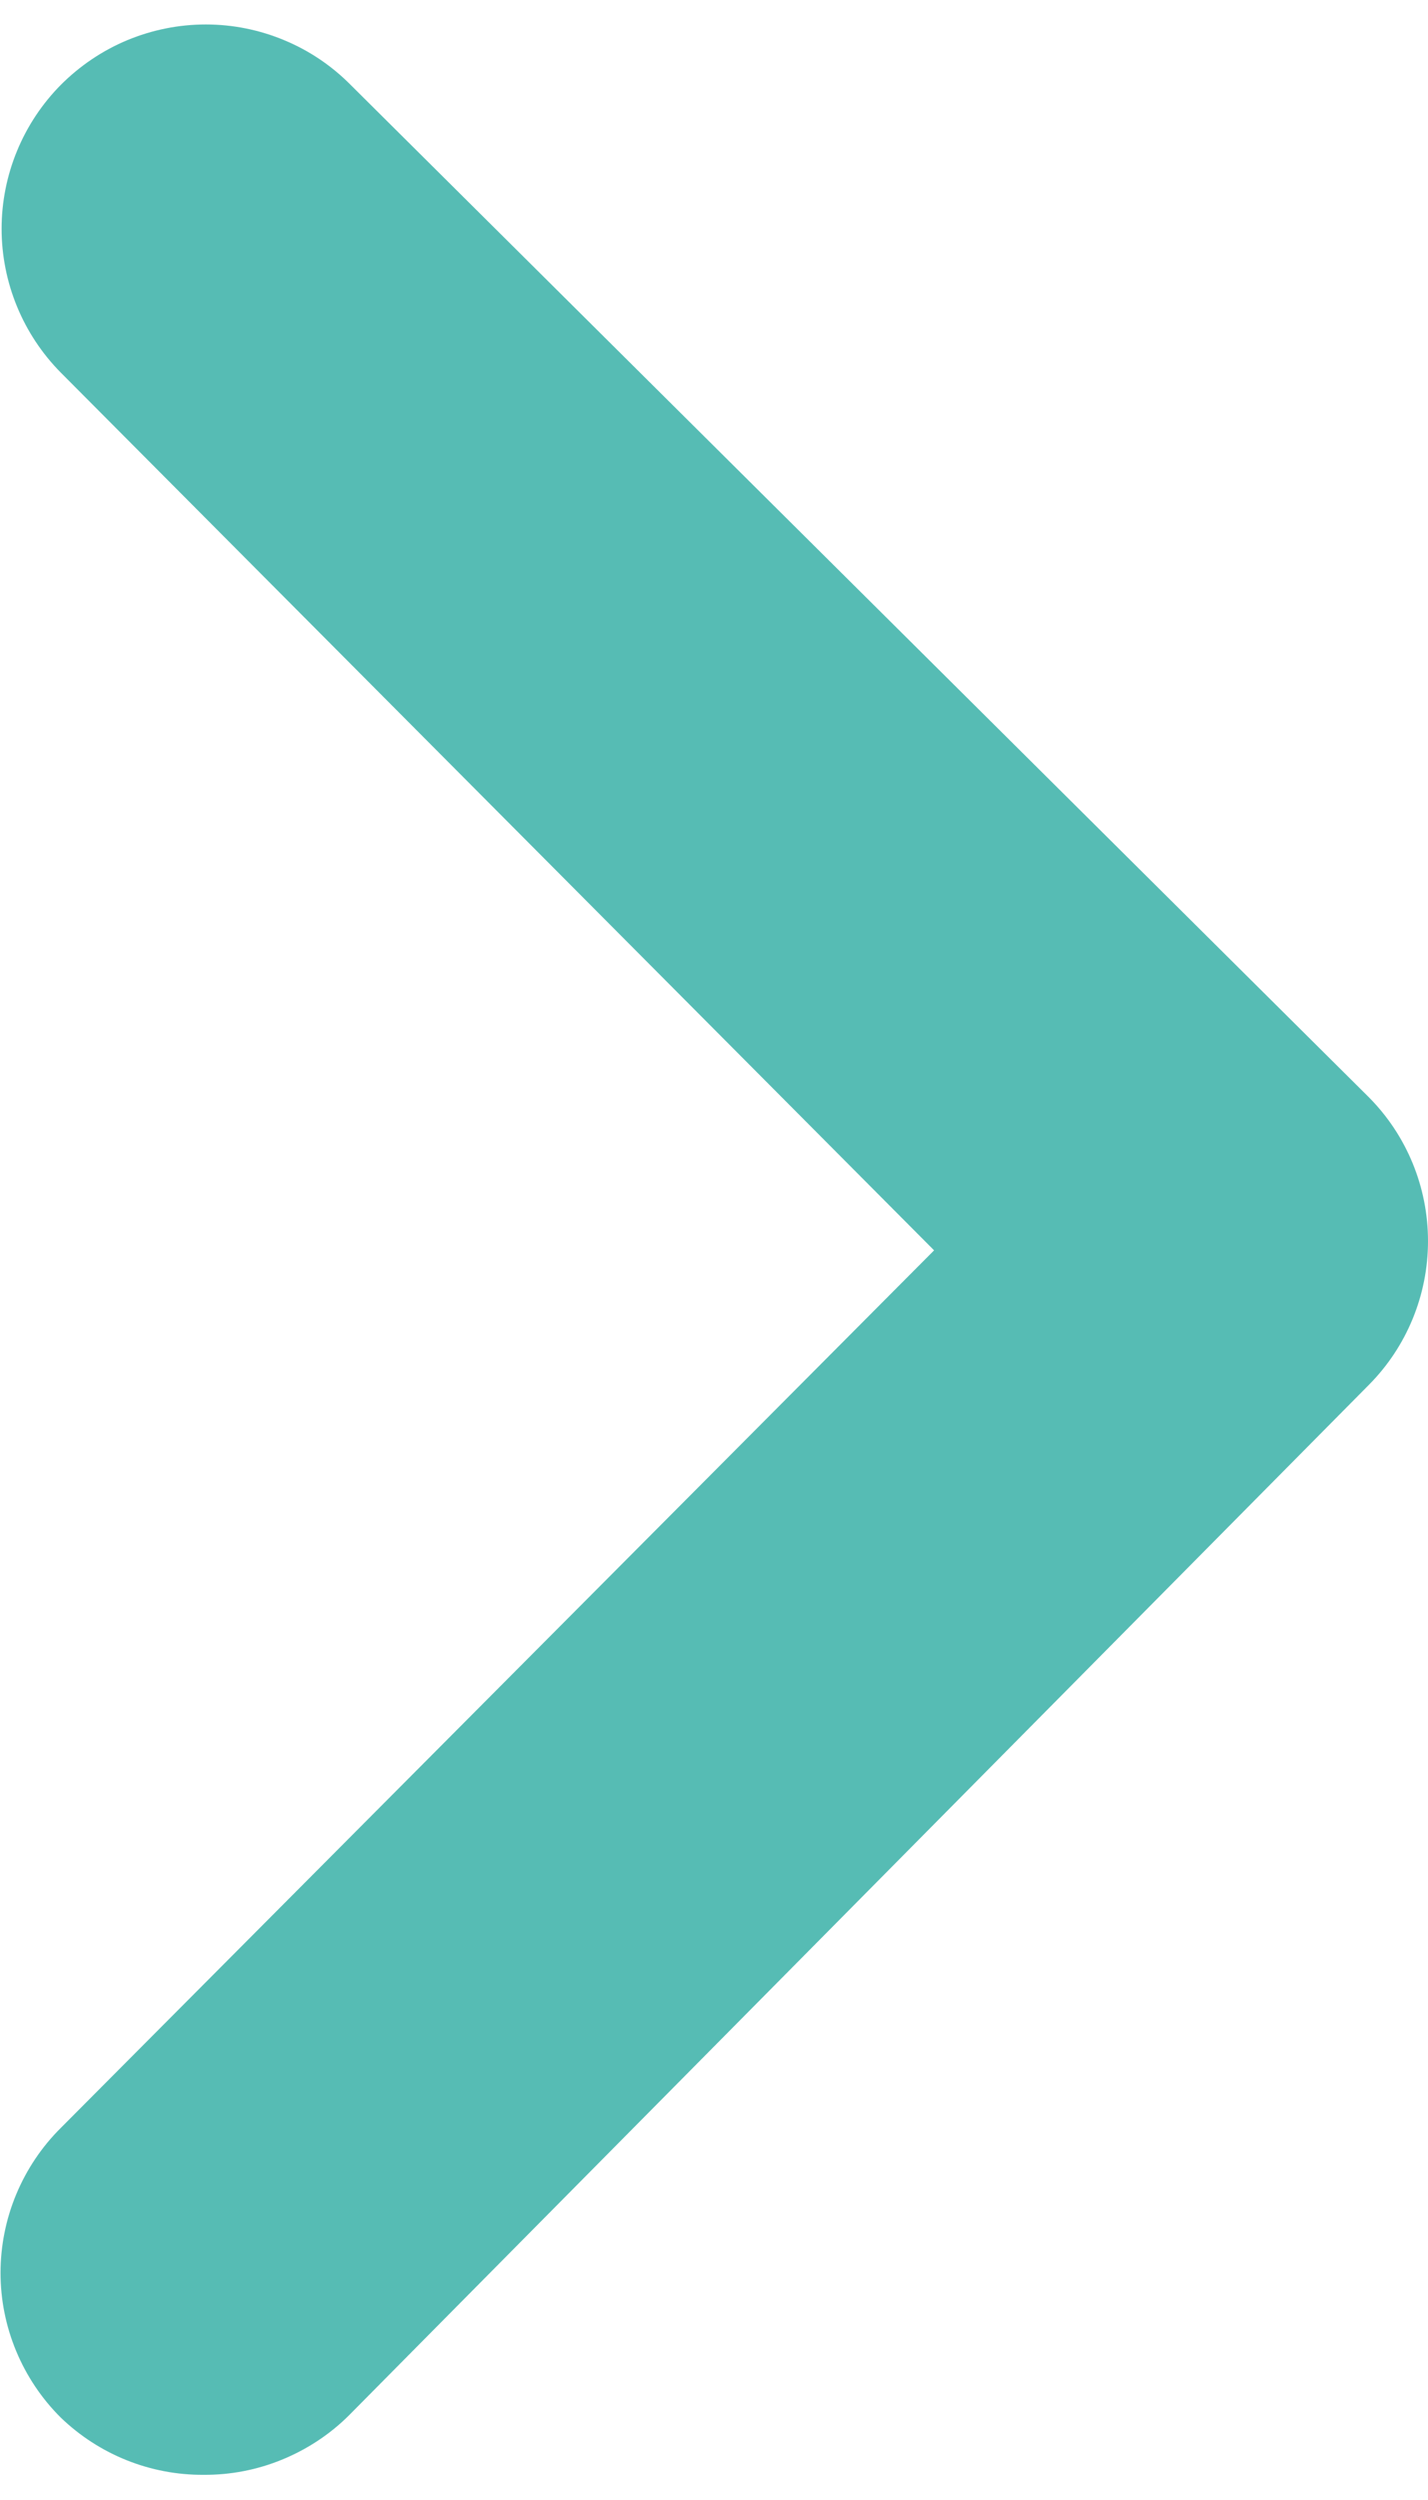 <svg width="8" height="14" viewBox="0 0 8 14" fill="none" xmlns="http://www.w3.org/2000/svg">
<path d="M1.964 0.475C1.858 0.368 1.732 0.283 1.592 0.225C1.453 0.167 1.304 0.137 1.153 0.137C1.002 0.137 0.853 0.167 0.713 0.225C0.574 0.283 0.448 0.368 0.341 0.475C0.129 0.689 0.009 0.979 0.009 1.281C0.009 1.583 0.129 1.873 0.341 2.087L5.233 7.002L0.341 11.916C0.234 12.022 0.149 12.149 0.091 12.288C0.033 12.427 0.003 12.577 0.003 12.728C0.003 12.879 0.033 13.028 0.091 13.167C0.149 13.306 0.234 13.433 0.341 13.539C0.556 13.746 0.843 13.861 1.141 13.859C1.292 13.86 1.441 13.831 1.58 13.774C1.719 13.717 1.846 13.634 1.953 13.528L7.668 7.756C7.881 7.542 8 7.252 8 6.95C8 6.648 7.881 6.358 7.668 6.144L1.964 0.475Z" fill="#56BCB4"/>
</svg>
